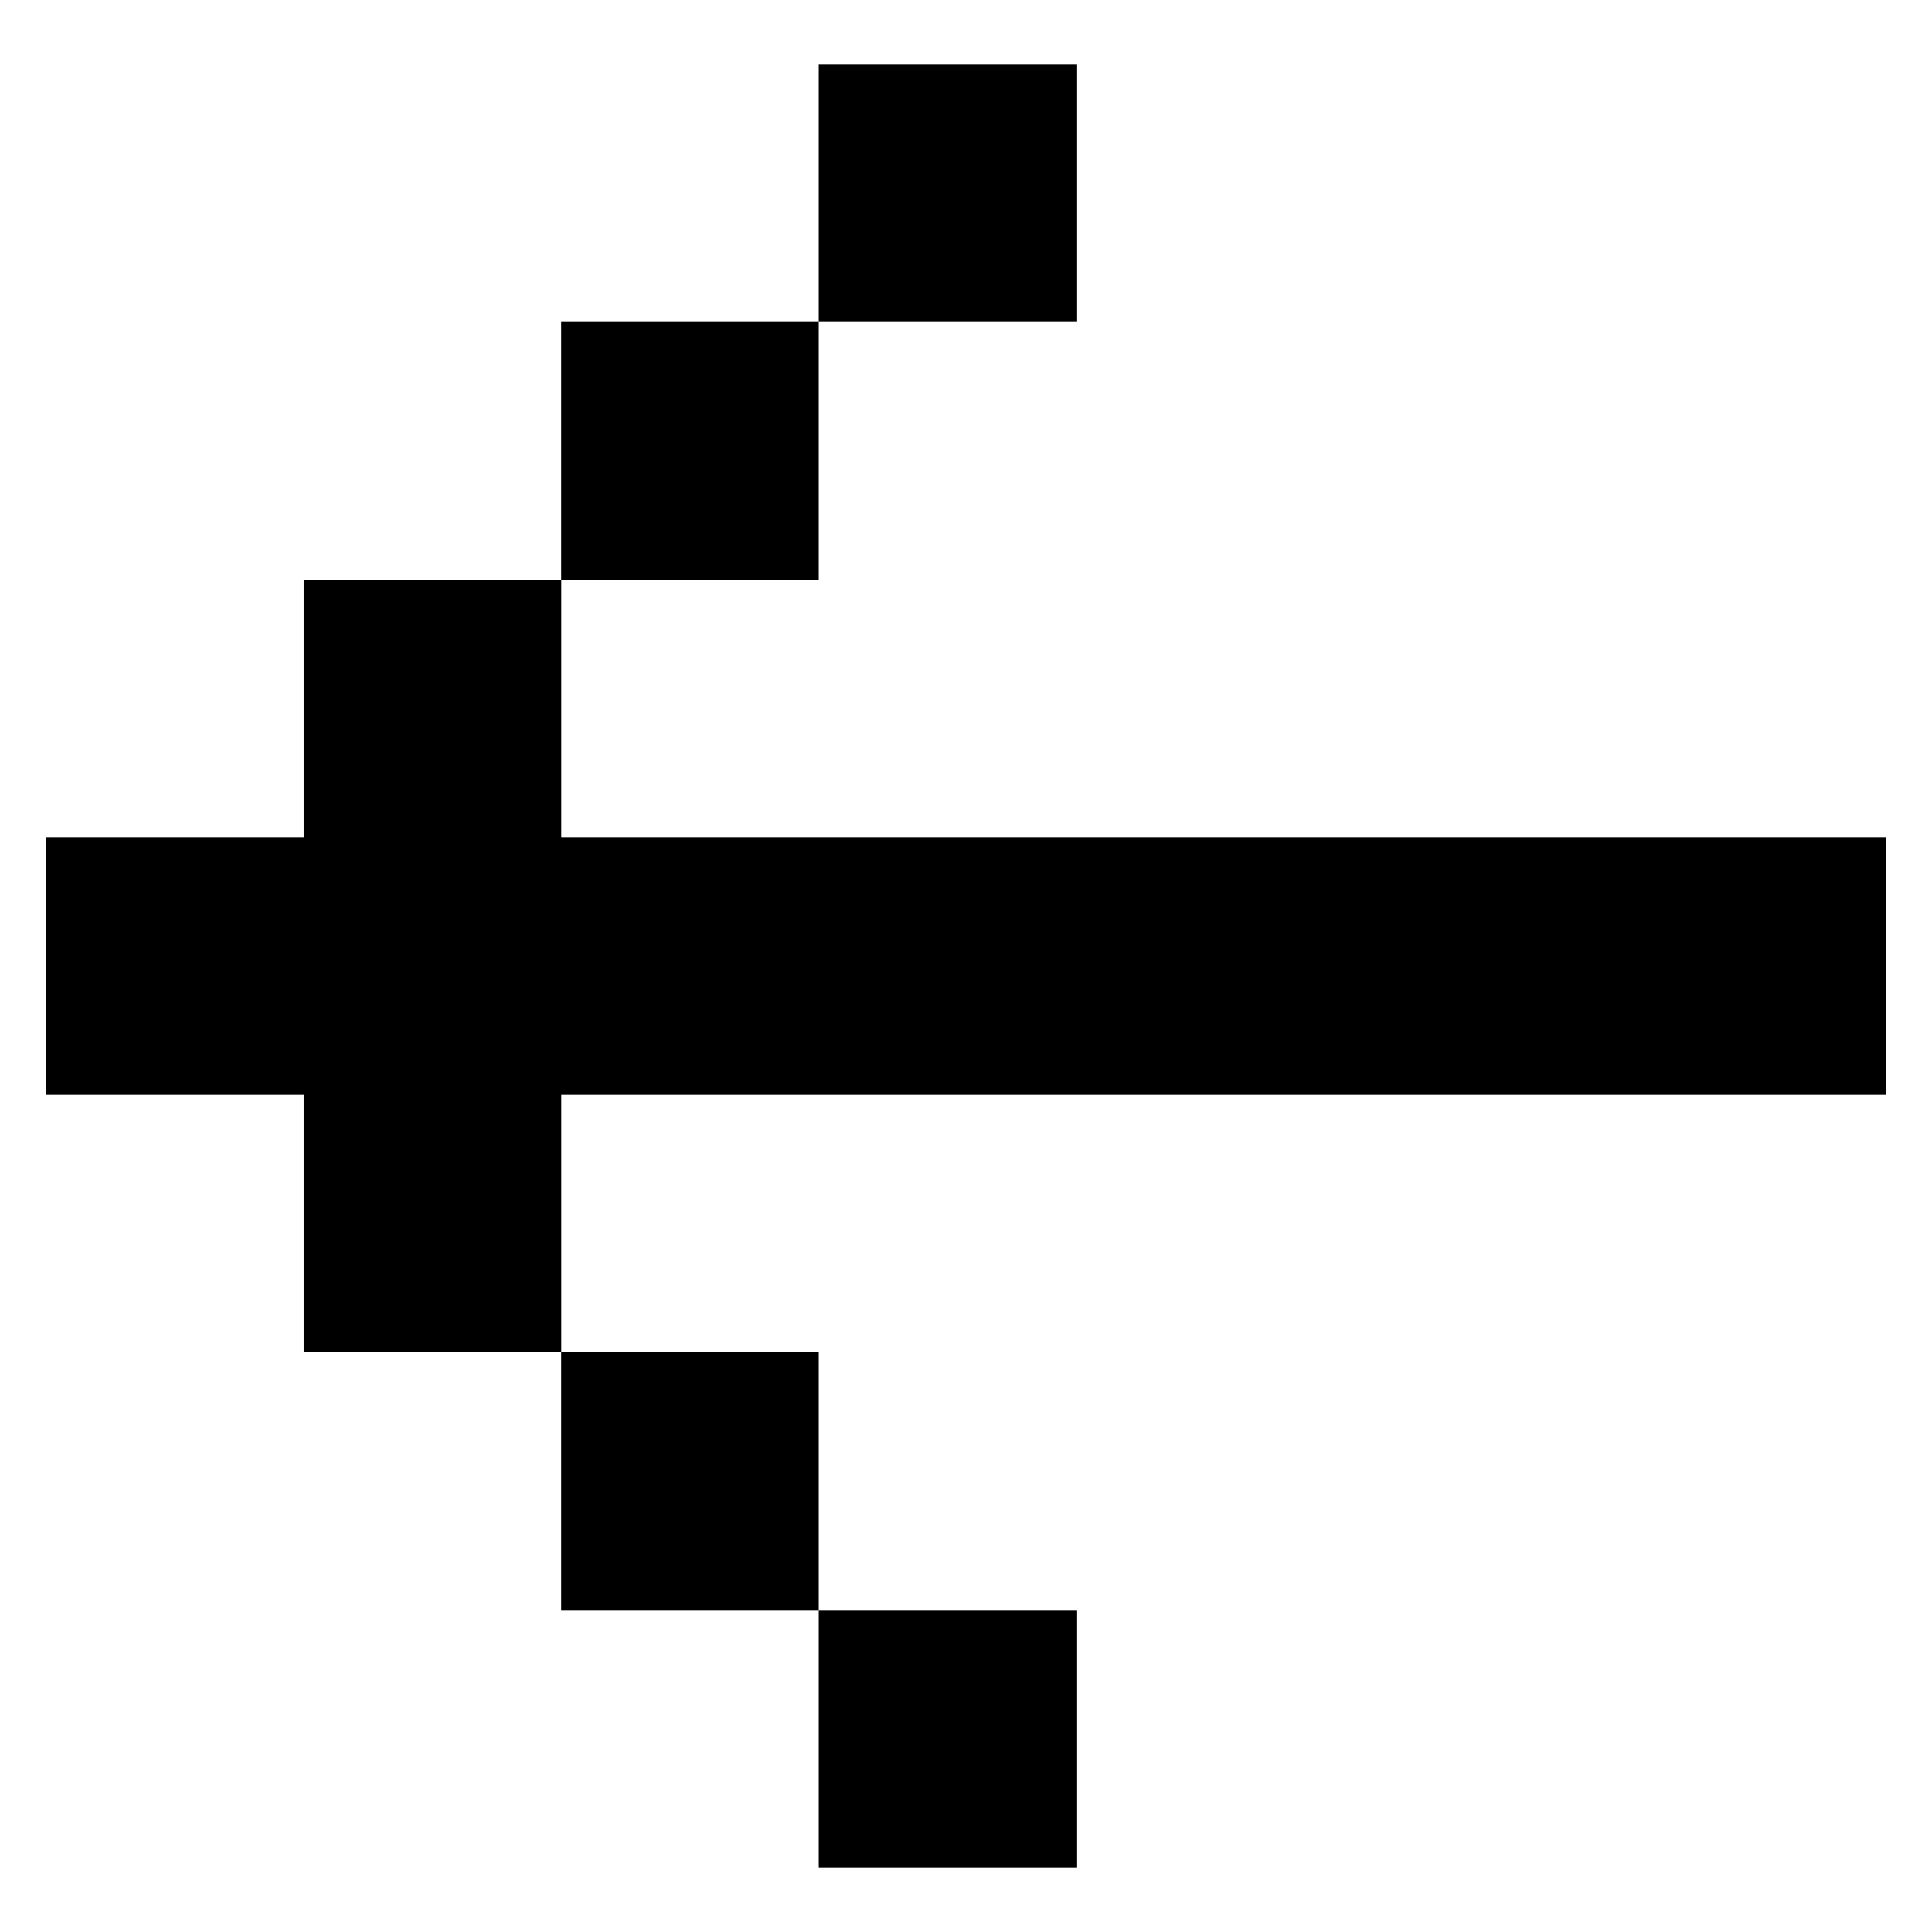 <svg width="21" height="21" viewBox="0 0 21 21" fill="none" xmlns="http://www.w3.org/2000/svg">
<g id="ic_back" clip-path="url(#clip0_632_21962)">
<g id="Group 1707479767">
<path id="Union" fill-rule="evenodd" clip-rule="evenodd" d="M8.9 3.5H11.7V0.7H8.9V3.5ZM6.101 6.3H8.9V3.5H6.1V6.3H3.301V9.1H0.5V11.9H20.5V9.1H6.101V6.3ZM6.101 14.7H3.301V11.9H6.101V14.7ZM6.1 17.5H8.9V14.7H6.1V17.5ZM11.7 20.3H8.9V17.5H11.7V20.3Z" fill="black"/>
</g>
</g>
<defs>
<clipPath id="clip0_632_21962">
<rect width="20" height="20" fill="white" transform="translate(0.5 0.5)"/>
</clipPath>
</defs>
</svg>

